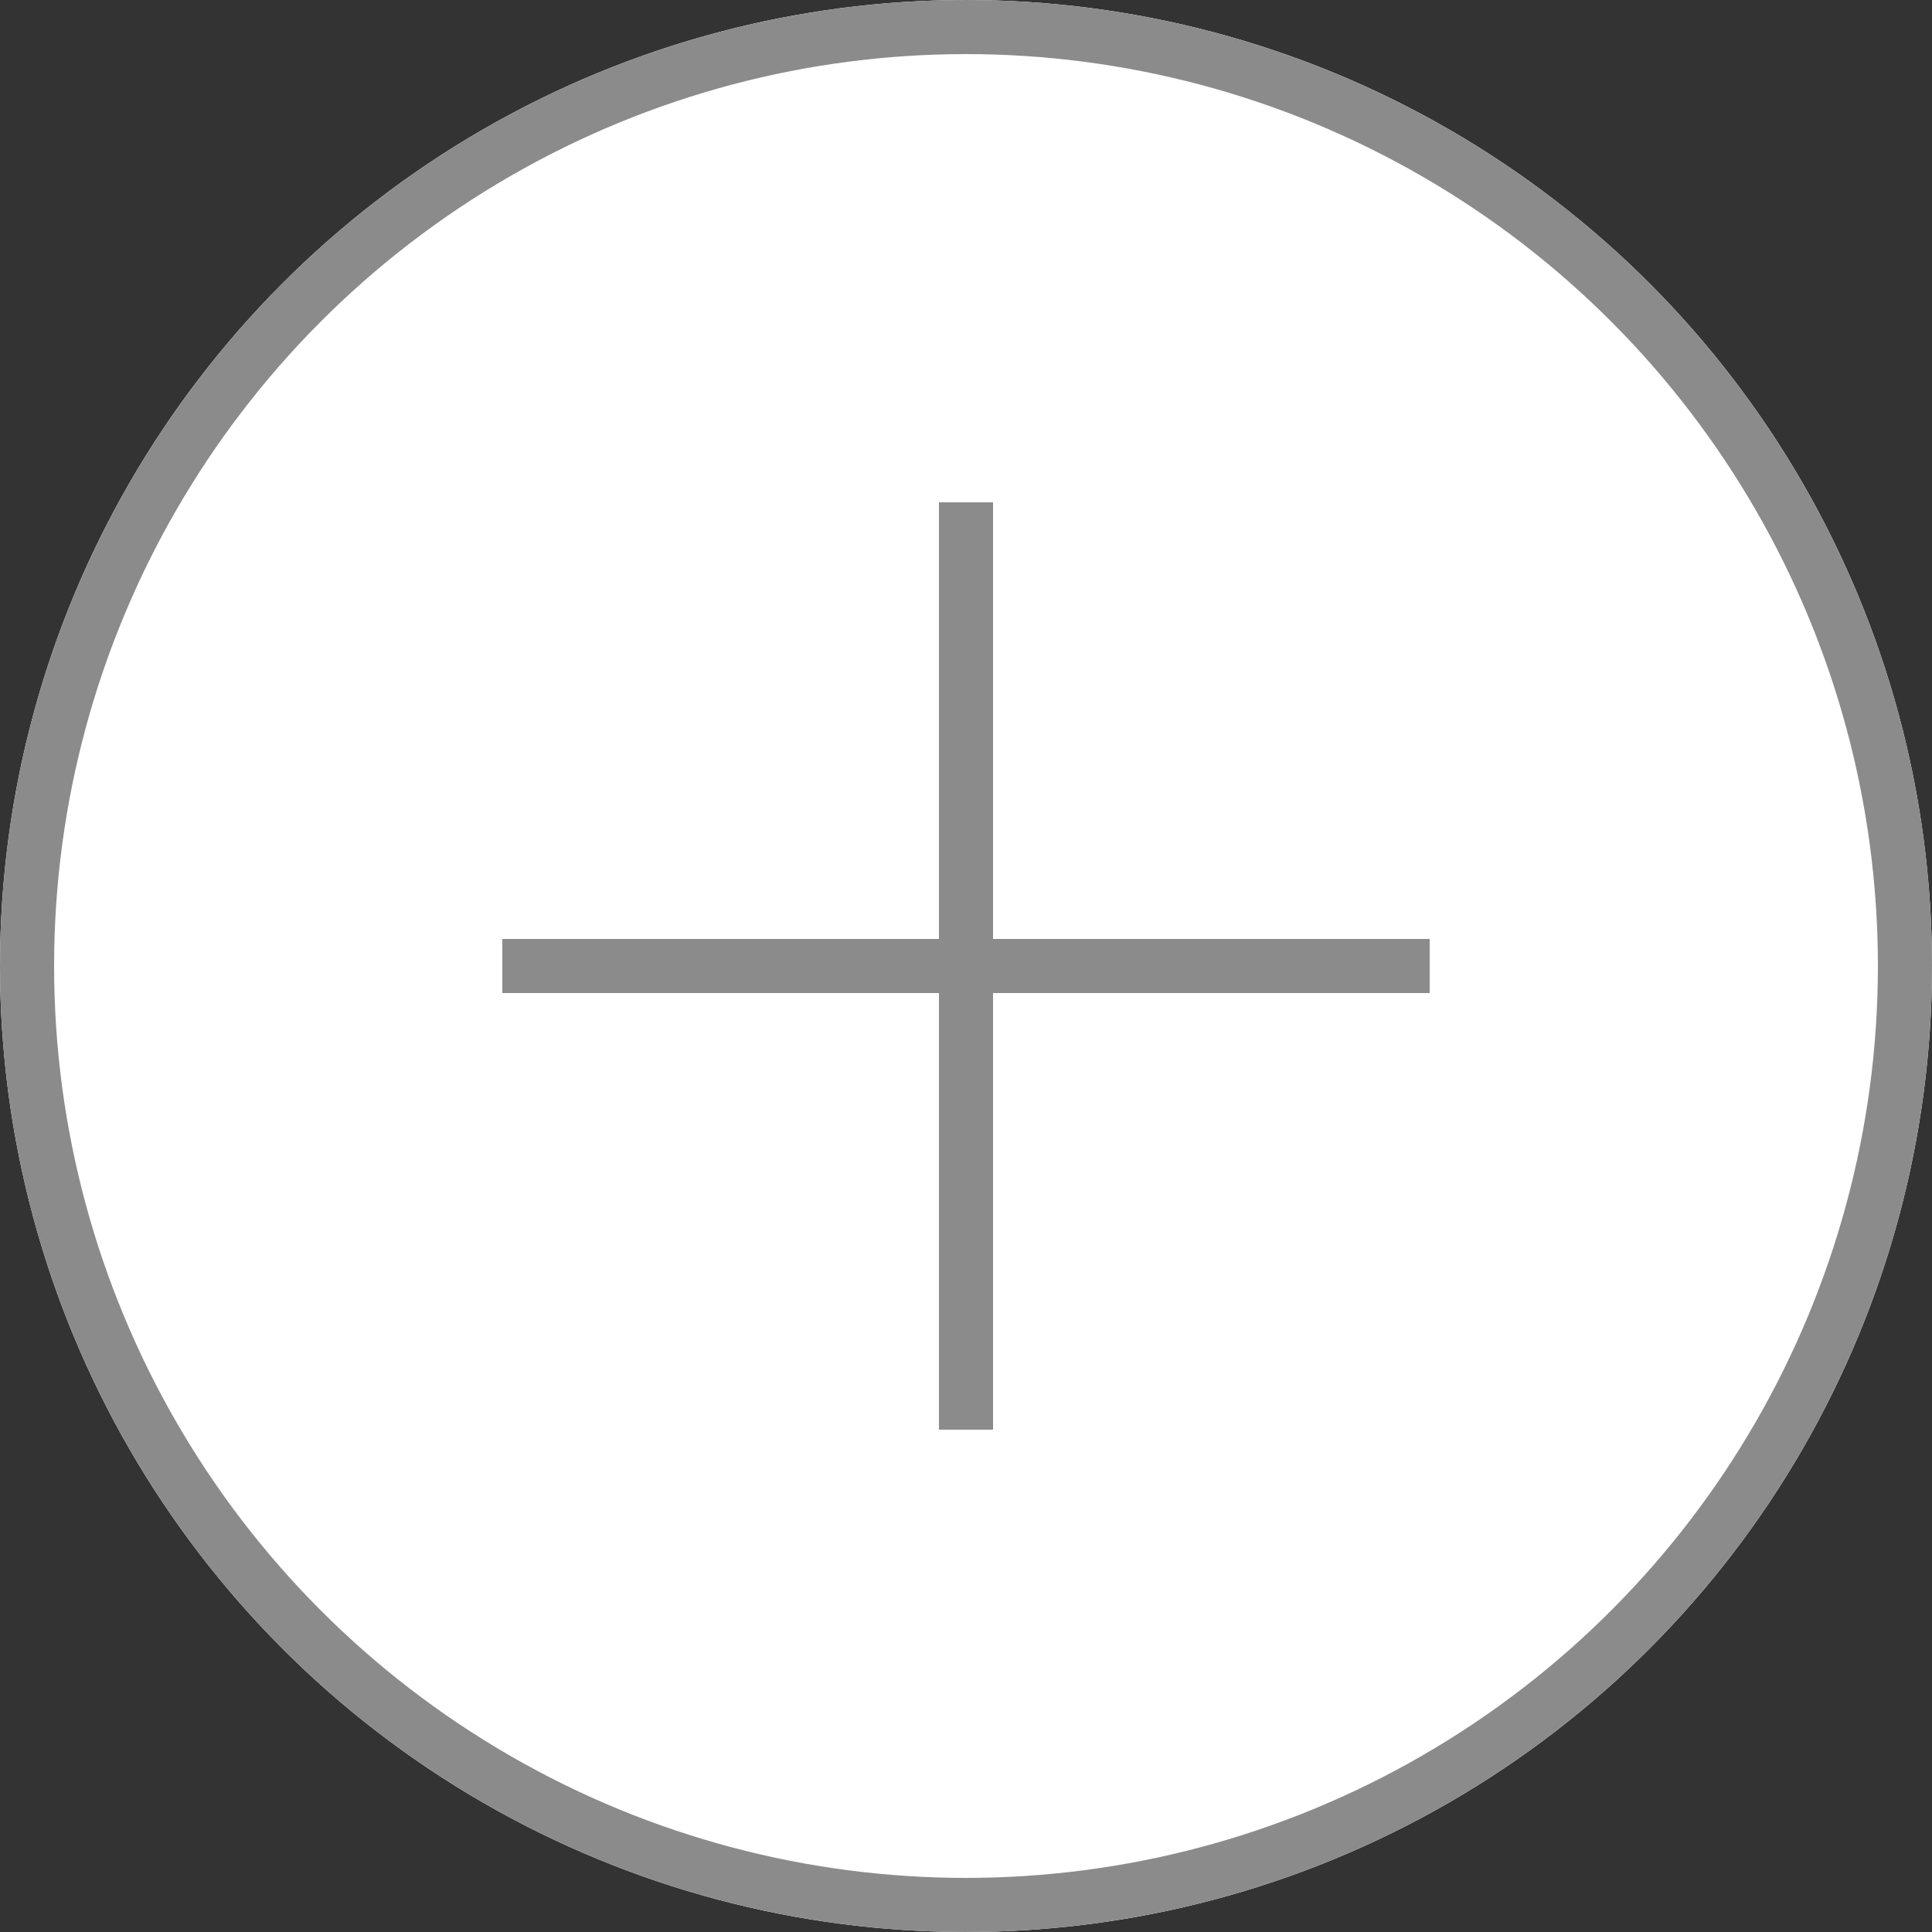 <svg xmlns="http://www.w3.org/2000/svg" width="25" height="25" viewBox="0 0 25 25">
    <rect x="0" y="0" width="25" height="25" fill="#333333" stroke="none"/>
    <defs>
        <style>
            .cls-1{fill:#fff}.cls-1,.cls-2{stroke:#8b8b8b;stroke-width:.7px}.cls-2,.cls-4{fill:none}.cls-3{stroke:none}
        </style>
    </defs>
    <g id="icon_plus" transform="translate(-104 -521)">
        <g id="타원_69" class="cls-1" data-name="타원 69" transform="translate(104 521)">
            <circle cx="12.5" cy="12.5" r="12.5" class="cls-3"/>
            <circle cx="12.5" cy="12.5" r="12.15" class="cls-4"/>
        </g>
        <g id="그룹_2" data-name="그룹 2" transform="translate(-4 10)">
            <path id="선_5" d="M0 0v12" class="cls-2" data-name="선 5" transform="translate(120.5 517.5)"/>
            <path id="선_6" d="M0 0v12" class="cls-2" data-name="선 6" transform="rotate(90 -198.5 325)"/>
        </g>
    </g>
</svg>
